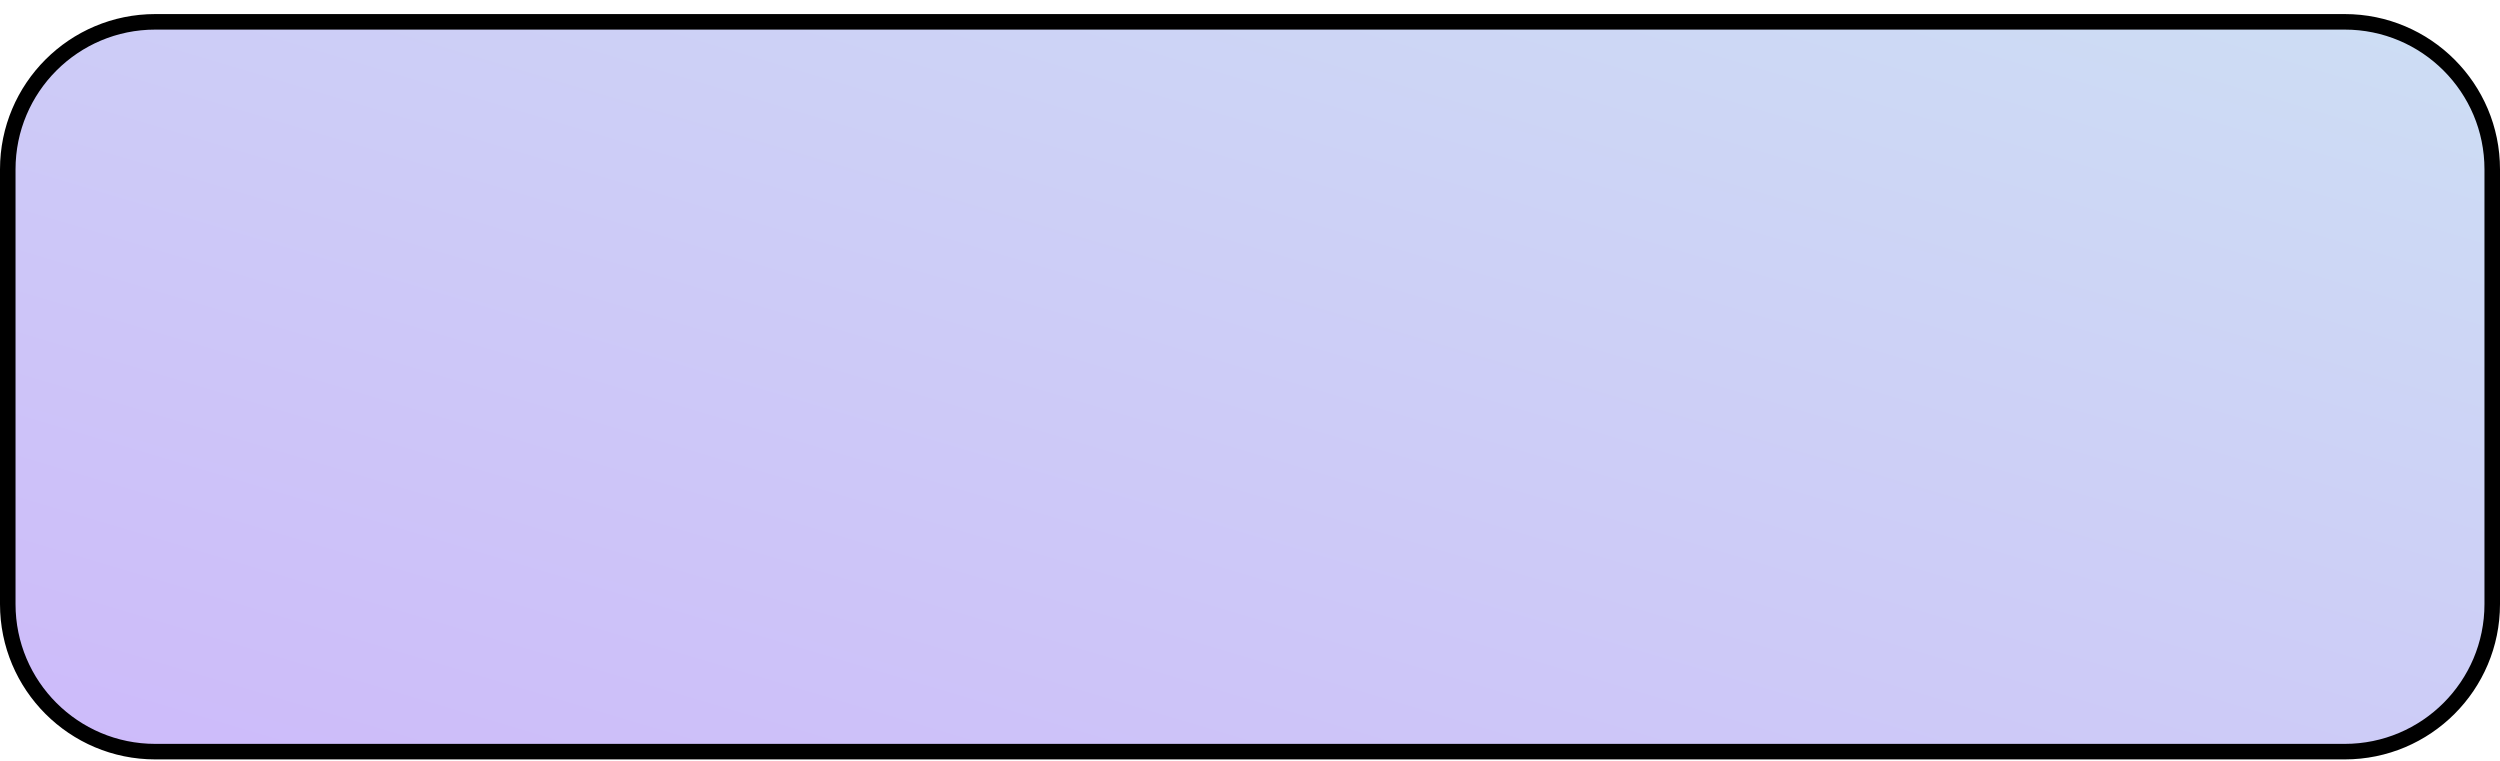 <svg width="161" height="49" viewBox="0 0 161 49" fill="none" xmlns="http://www.w3.org/2000/svg">
<path d="M0.5 10.906C0.5 5.66 4.753 1.406 10 1.406H151C156.247 1.406 160.5 5.66 160.5 10.906V38.906C160.5 44.153 156.247 48.406 151 48.406H10C4.753 48.406 0.5 44.153 0.5 38.906V10.906Z" fill="url(#paint0_linear_3_119)" stroke="black"/>
<defs>
<linearGradient id="paint0_linear_3_119" x1="77.872" y1="-20.743" x2="52.445" y2="64.542" gradientUnits="userSpaceOnUse">
<stop stop-color="#CDDDF4"/>
<stop offset="1" stop-color="#CDBAFA"/>
</linearGradient>
</defs>
</svg>
